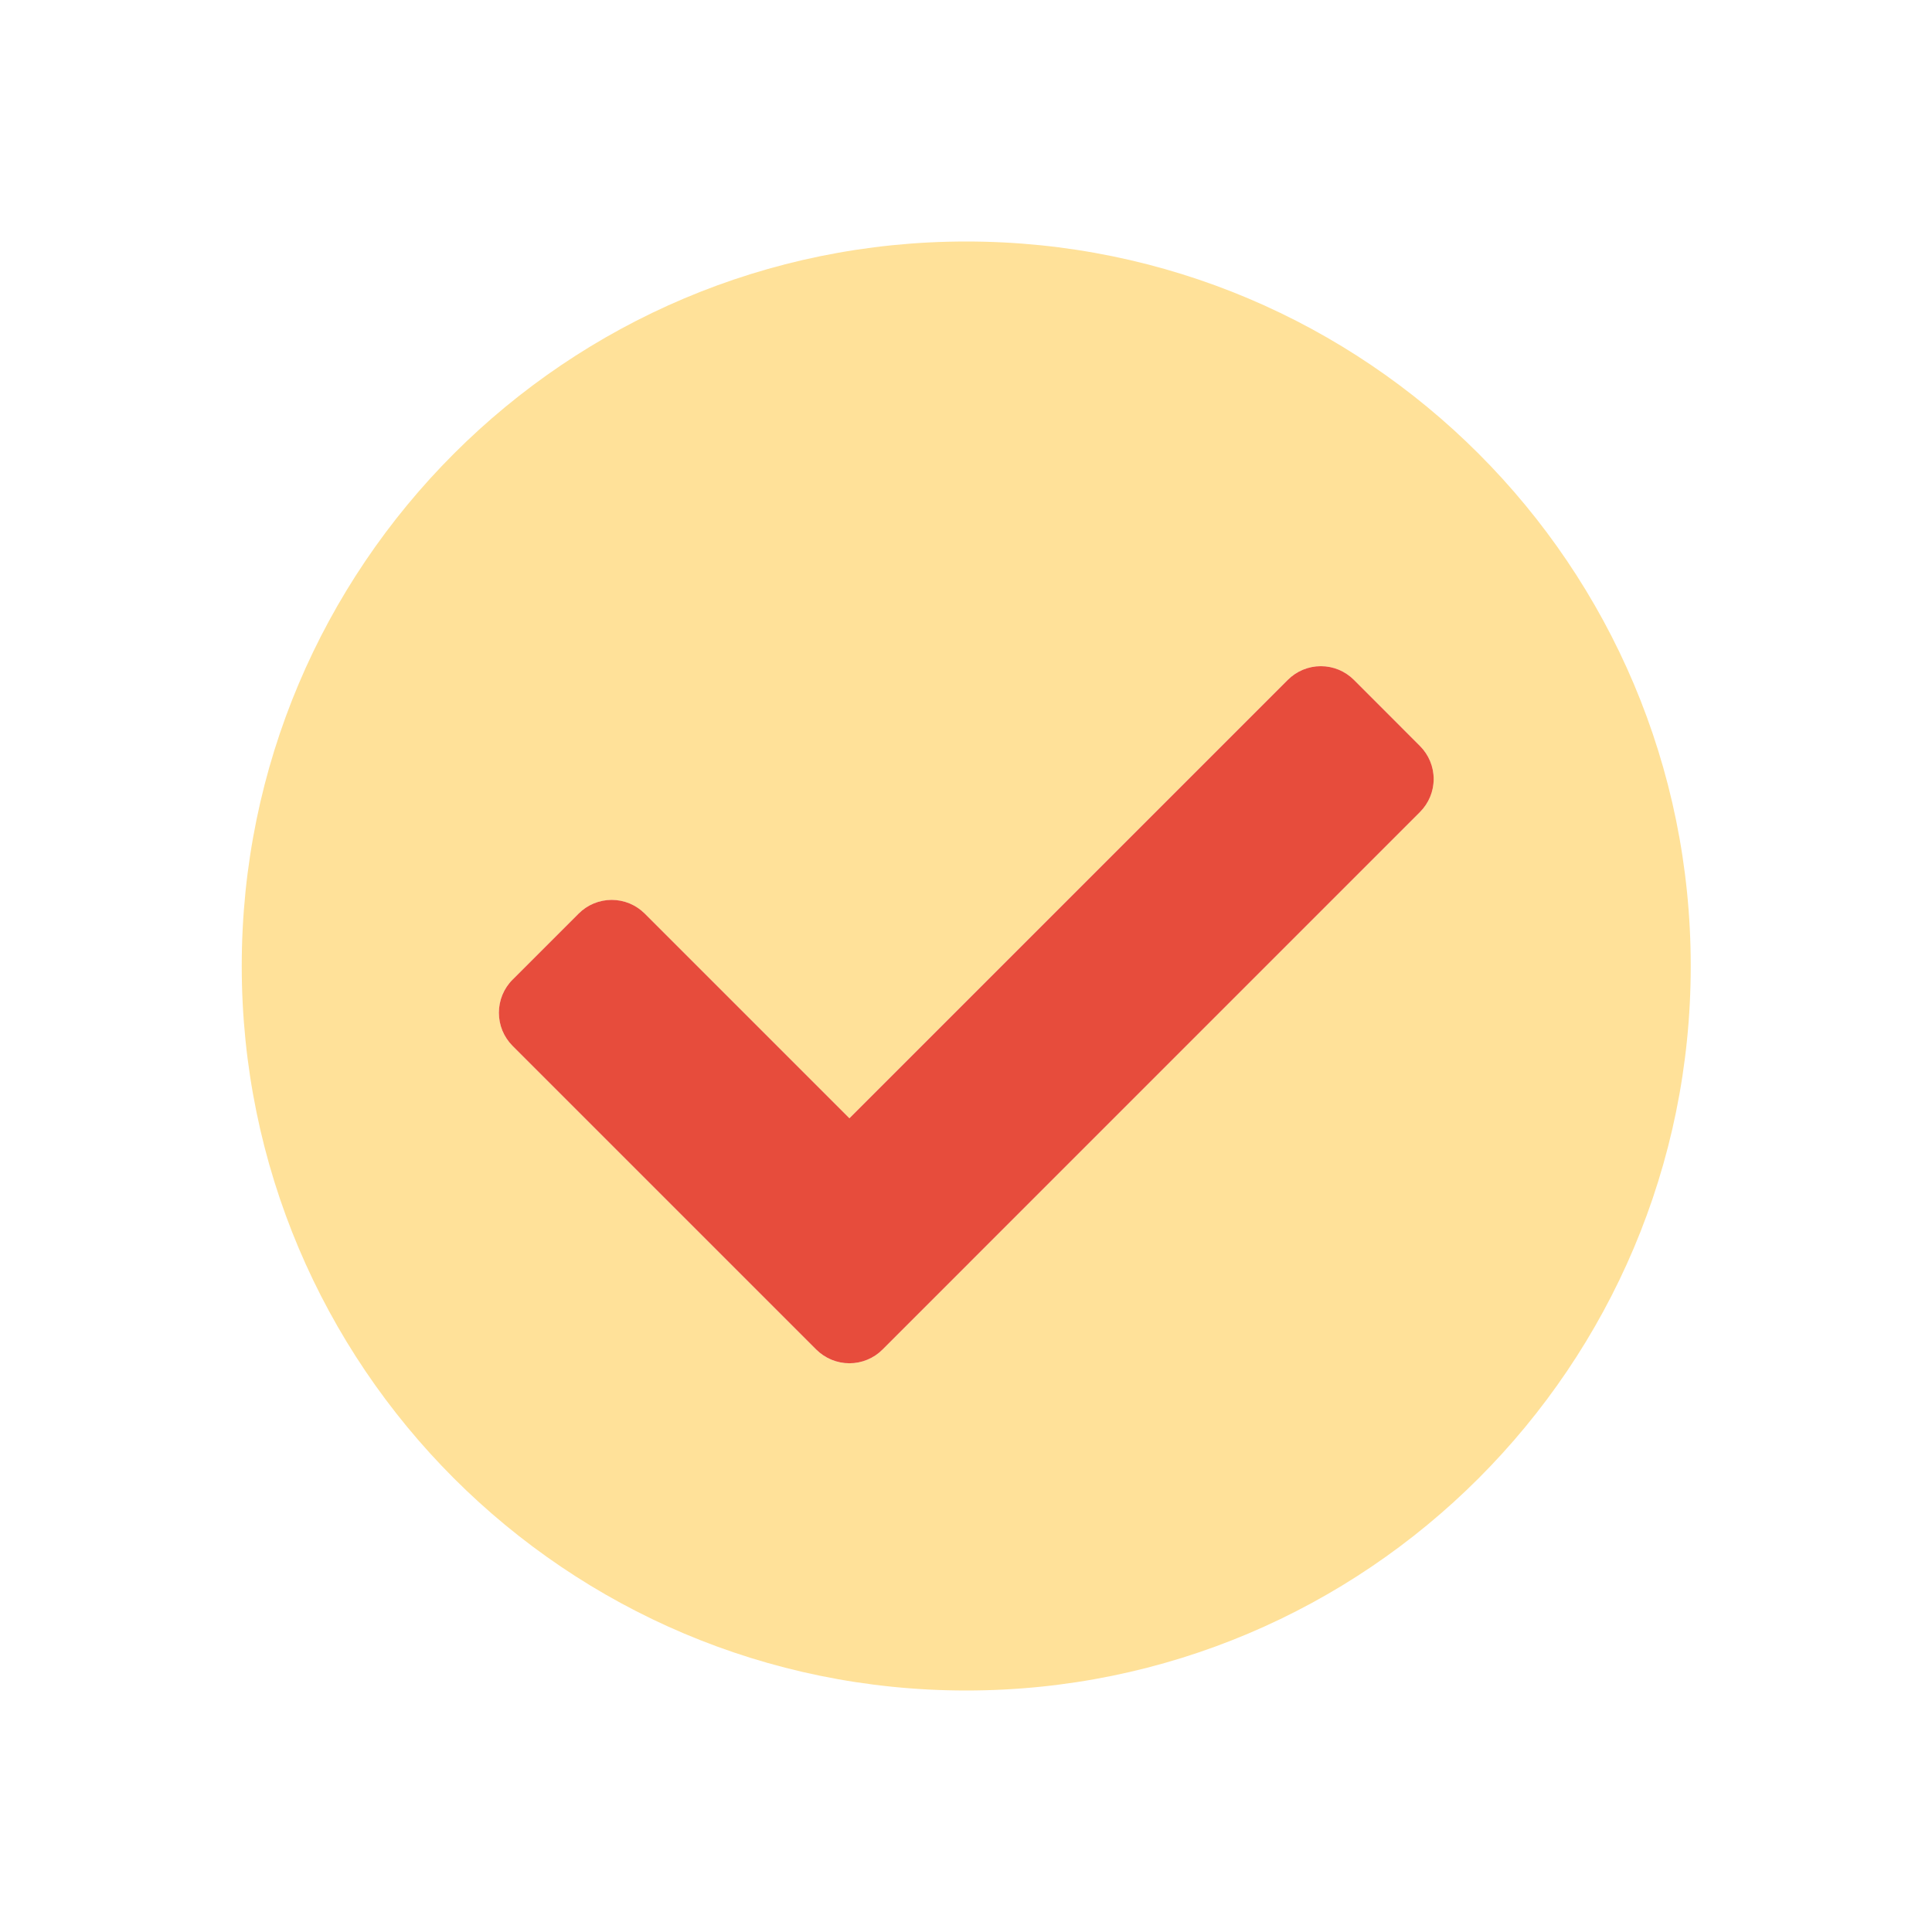 <svg width="32" height="32" viewBox="0 0 32 32" fill="none" xmlns="http://www.w3.org/2000/svg">
<path opacity="0.4" d="M16.004 4C9.375 4 4.004 9.371 4.004 16C4.004 22.629 9.375 28 16.004 28C22.633 28 28.004 22.629 28.004 16C28.004 9.371 22.633 4 16.004 4ZM23.519 13.45L14.616 22.354C14.47 22.499 14.274 22.58 14.068 22.58C13.863 22.58 13.666 22.499 13.521 22.354L8.489 17.322C8.344 17.176 8.262 16.979 8.262 16.774C8.262 16.569 8.344 16.372 8.489 16.227L9.583 15.132C9.655 15.06 9.741 15.003 9.835 14.964C9.929 14.925 10.029 14.905 10.131 14.905C10.233 14.905 10.333 14.925 10.427 14.964C10.521 15.003 10.607 15.06 10.678 15.132L14.068 18.522L21.329 11.261C21.401 11.189 21.487 11.132 21.581 11.093C21.674 11.054 21.775 11.034 21.877 11.034C21.979 11.034 22.079 11.054 22.173 11.093C22.267 11.132 22.352 11.189 22.424 11.261L23.519 12.356C23.664 12.501 23.745 12.698 23.745 12.903C23.745 13.108 23.664 13.305 23.519 13.45V13.45Z" fill="#FFB401"/>
<path d="M14.616 22.354C14.471 22.499 14.274 22.58 14.069 22.58C13.864 22.58 13.667 22.499 13.521 22.354L8.489 17.322C8.344 17.176 8.263 16.98 8.263 16.774C8.263 16.569 8.344 16.372 8.489 16.227L9.584 15.132C9.656 15.06 9.741 15.003 9.835 14.964C9.929 14.925 10.03 14.905 10.131 14.905C10.233 14.905 10.334 14.925 10.428 14.964C10.521 15.003 10.607 15.06 10.679 15.132L14.069 18.522L21.33 11.261C21.402 11.189 21.487 11.132 21.581 11.093C21.675 11.054 21.776 11.034 21.877 11.034C21.979 11.034 22.08 11.054 22.174 11.093C22.267 11.132 22.353 11.189 22.425 11.261L23.519 12.356C23.664 12.501 23.746 12.698 23.746 12.903C23.746 13.108 23.664 13.305 23.519 13.45L14.616 22.354Z" fill="#E74C3C"/>
</svg>
